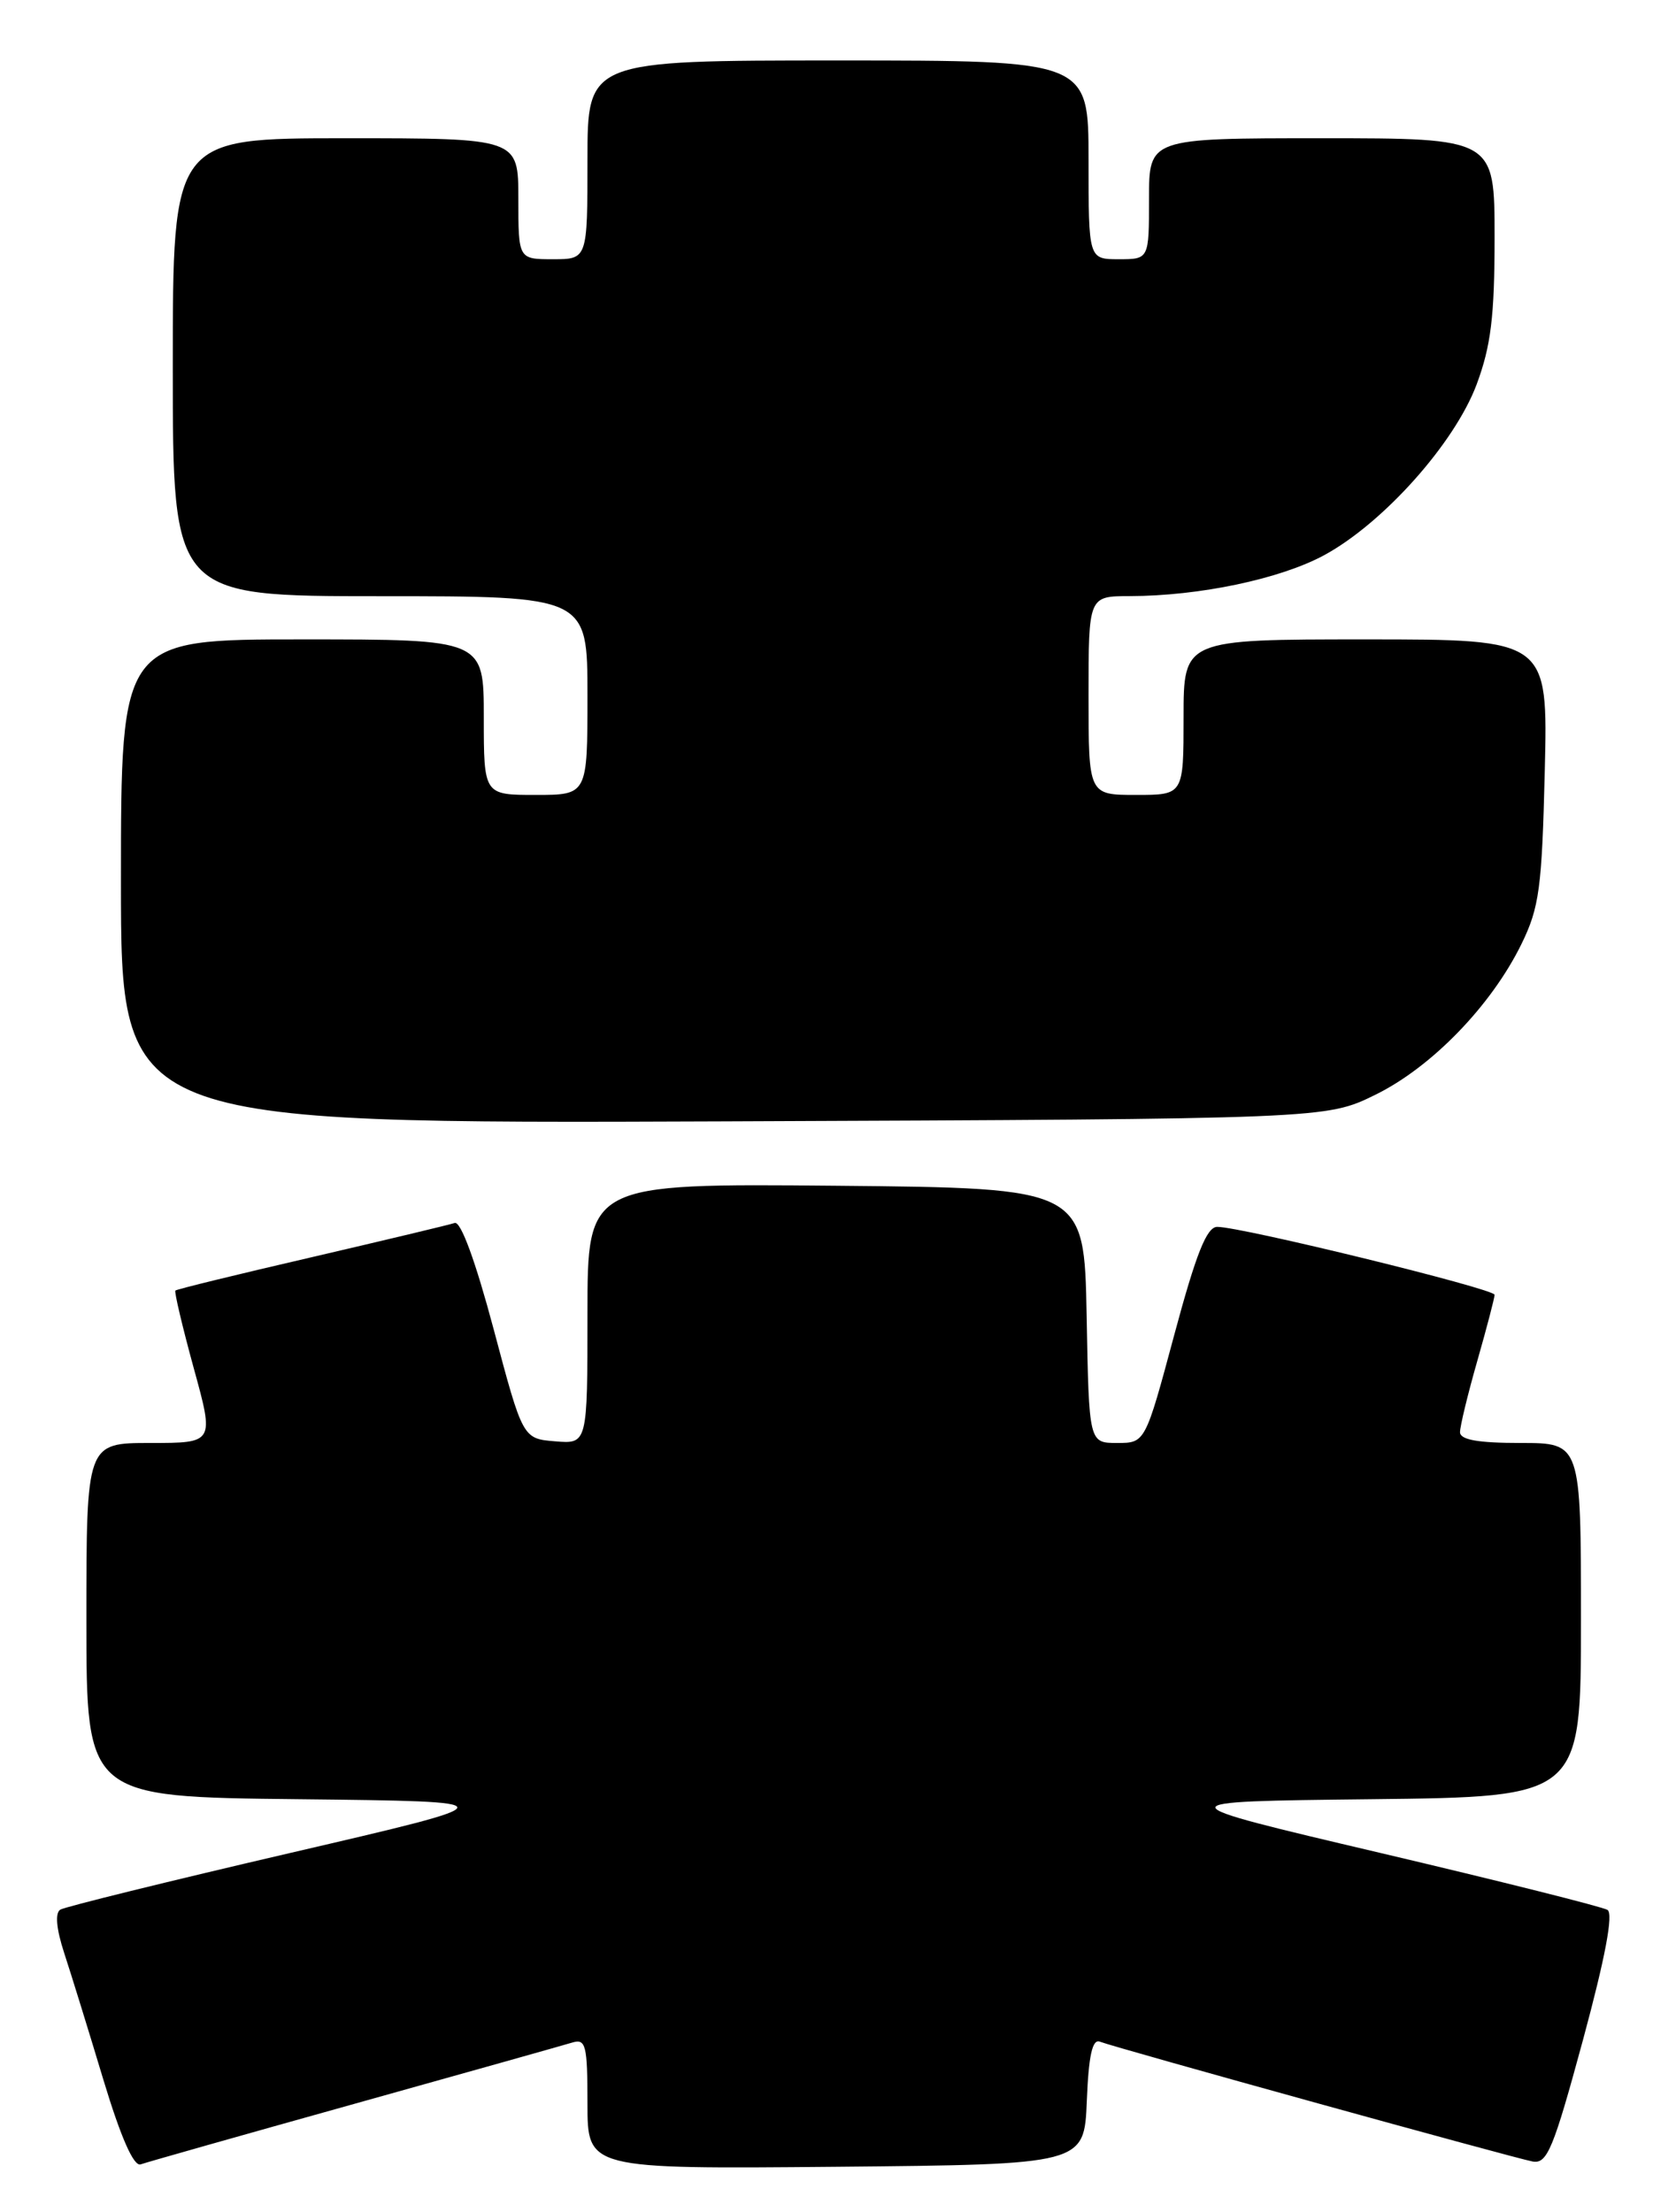 <?xml version="1.0" encoding="UTF-8" standalone="no"?>
<!DOCTYPE svg PUBLIC "-//W3C//DTD SVG 1.1//EN" "http://www.w3.org/Graphics/SVG/1.1/DTD/svg11.dtd" >
<svg xmlns="http://www.w3.org/2000/svg" xmlns:xlink="http://www.w3.org/1999/xlink" version="1.1" viewBox="0 0 194 256">
 <g >
 <path fill="currentColor"
d=" M 41.00 243.49 C 53.93 239.88 65.29 236.68 66.25 236.39 C 67.81 235.92 68.00 236.69 68.00 243.45 C 68.00 251.03 68.00 251.03 96.75 250.77 C 125.50 250.50 125.50 250.50 125.80 243.16 C 126.01 237.90 126.44 235.95 127.31 236.29 C 129.23 237.03 175.29 249.77 177.41 250.16 C 179.09 250.46 179.81 248.70 183.23 236.10 C 185.82 226.53 186.77 221.48 186.07 221.04 C 185.48 220.68 173.64 217.71 159.75 214.44 C 134.50 208.50 134.50 208.50 158.75 208.23 C 183.00 207.96 183.00 207.96 183.00 187.48 C 183.00 167.00 183.00 167.00 176.00 167.00 C 171.06 167.00 169.00 166.63 169.00 165.75 C 169.00 165.06 169.90 161.35 171.00 157.50 C 172.10 153.65 173.00 150.21 173.00 149.85 C 173.00 149.16 143.65 141.97 140.89 141.99 C 139.68 142.00 138.45 145.08 135.92 154.50 C 132.56 167.00 132.56 167.00 129.31 167.00 C 126.05 167.00 126.05 167.00 125.78 152.25 C 125.50 137.50 125.50 137.50 96.75 137.23 C 68.00 136.97 68.00 136.97 68.00 152.05 C 68.00 167.12 68.00 167.12 64.26 166.81 C 60.51 166.50 60.51 166.50 57.14 153.83 C 55.05 145.99 53.34 141.30 52.63 141.54 C 52.01 141.75 44.54 143.53 36.04 145.51 C 27.53 147.48 20.45 149.21 20.30 149.36 C 20.16 149.51 21.11 153.54 22.42 158.32 C 24.81 167.00 24.81 167.00 17.41 167.00 C 10.00 167.00 10.00 167.00 10.00 187.48 C 10.00 207.97 10.00 207.97 34.60 208.23 C 59.21 208.50 59.21 208.50 33.59 214.45 C 19.49 217.73 7.52 220.68 6.98 221.01 C 6.35 221.40 6.52 223.25 7.44 226.06 C 8.24 228.50 10.28 235.09 11.97 240.71 C 13.98 247.36 15.48 250.77 16.28 250.49 C 16.95 250.25 28.07 247.10 41.00 243.49 Z  M 159.20 126.70 C 165.71 123.51 172.61 116.39 176.10 109.28 C 178.18 105.04 178.48 102.78 178.81 89.25 C 179.18 74.00 179.18 74.00 158.09 74.00 C 137.00 74.00 137.00 74.00 137.00 83.00 C 137.00 92.00 137.00 92.00 131.50 92.00 C 126.00 92.00 126.00 92.00 126.00 80.50 C 126.00 69.00 126.00 69.00 130.75 68.99 C 138.85 68.98 148.22 67.00 153.30 64.24 C 160.15 60.51 168.37 51.30 170.92 44.50 C 172.58 40.04 173.00 36.63 173.00 27.46 C 173.00 16.00 173.00 16.00 153.00 16.00 C 133.00 16.00 133.00 16.00 133.00 23.00 C 133.00 30.00 133.00 30.00 129.50 30.00 C 126.00 30.00 126.00 30.00 126.00 18.50 C 126.00 7.00 126.00 7.00 97.00 7.00 C 68.00 7.00 68.00 7.00 68.00 18.50 C 68.00 30.00 68.00 30.00 64.00 30.00 C 60.00 30.00 60.00 30.00 60.00 23.00 C 60.00 16.00 60.00 16.00 40.00 16.00 C 20.00 16.00 20.00 16.00 20.00 42.50 C 20.00 69.00 20.00 69.00 44.00 69.00 C 68.00 69.00 68.00 69.00 68.00 80.50 C 68.00 92.00 68.00 92.00 62.00 92.00 C 56.00 92.00 56.00 92.00 56.00 83.00 C 56.00 74.00 56.00 74.00 35.00 74.00 C 14.00 74.00 14.00 74.00 14.00 102.03 C 14.00 130.05 14.00 130.05 83.75 129.78 C 153.50 129.50 153.50 129.50 159.20 126.70 Z "/>
</g>
</svg>